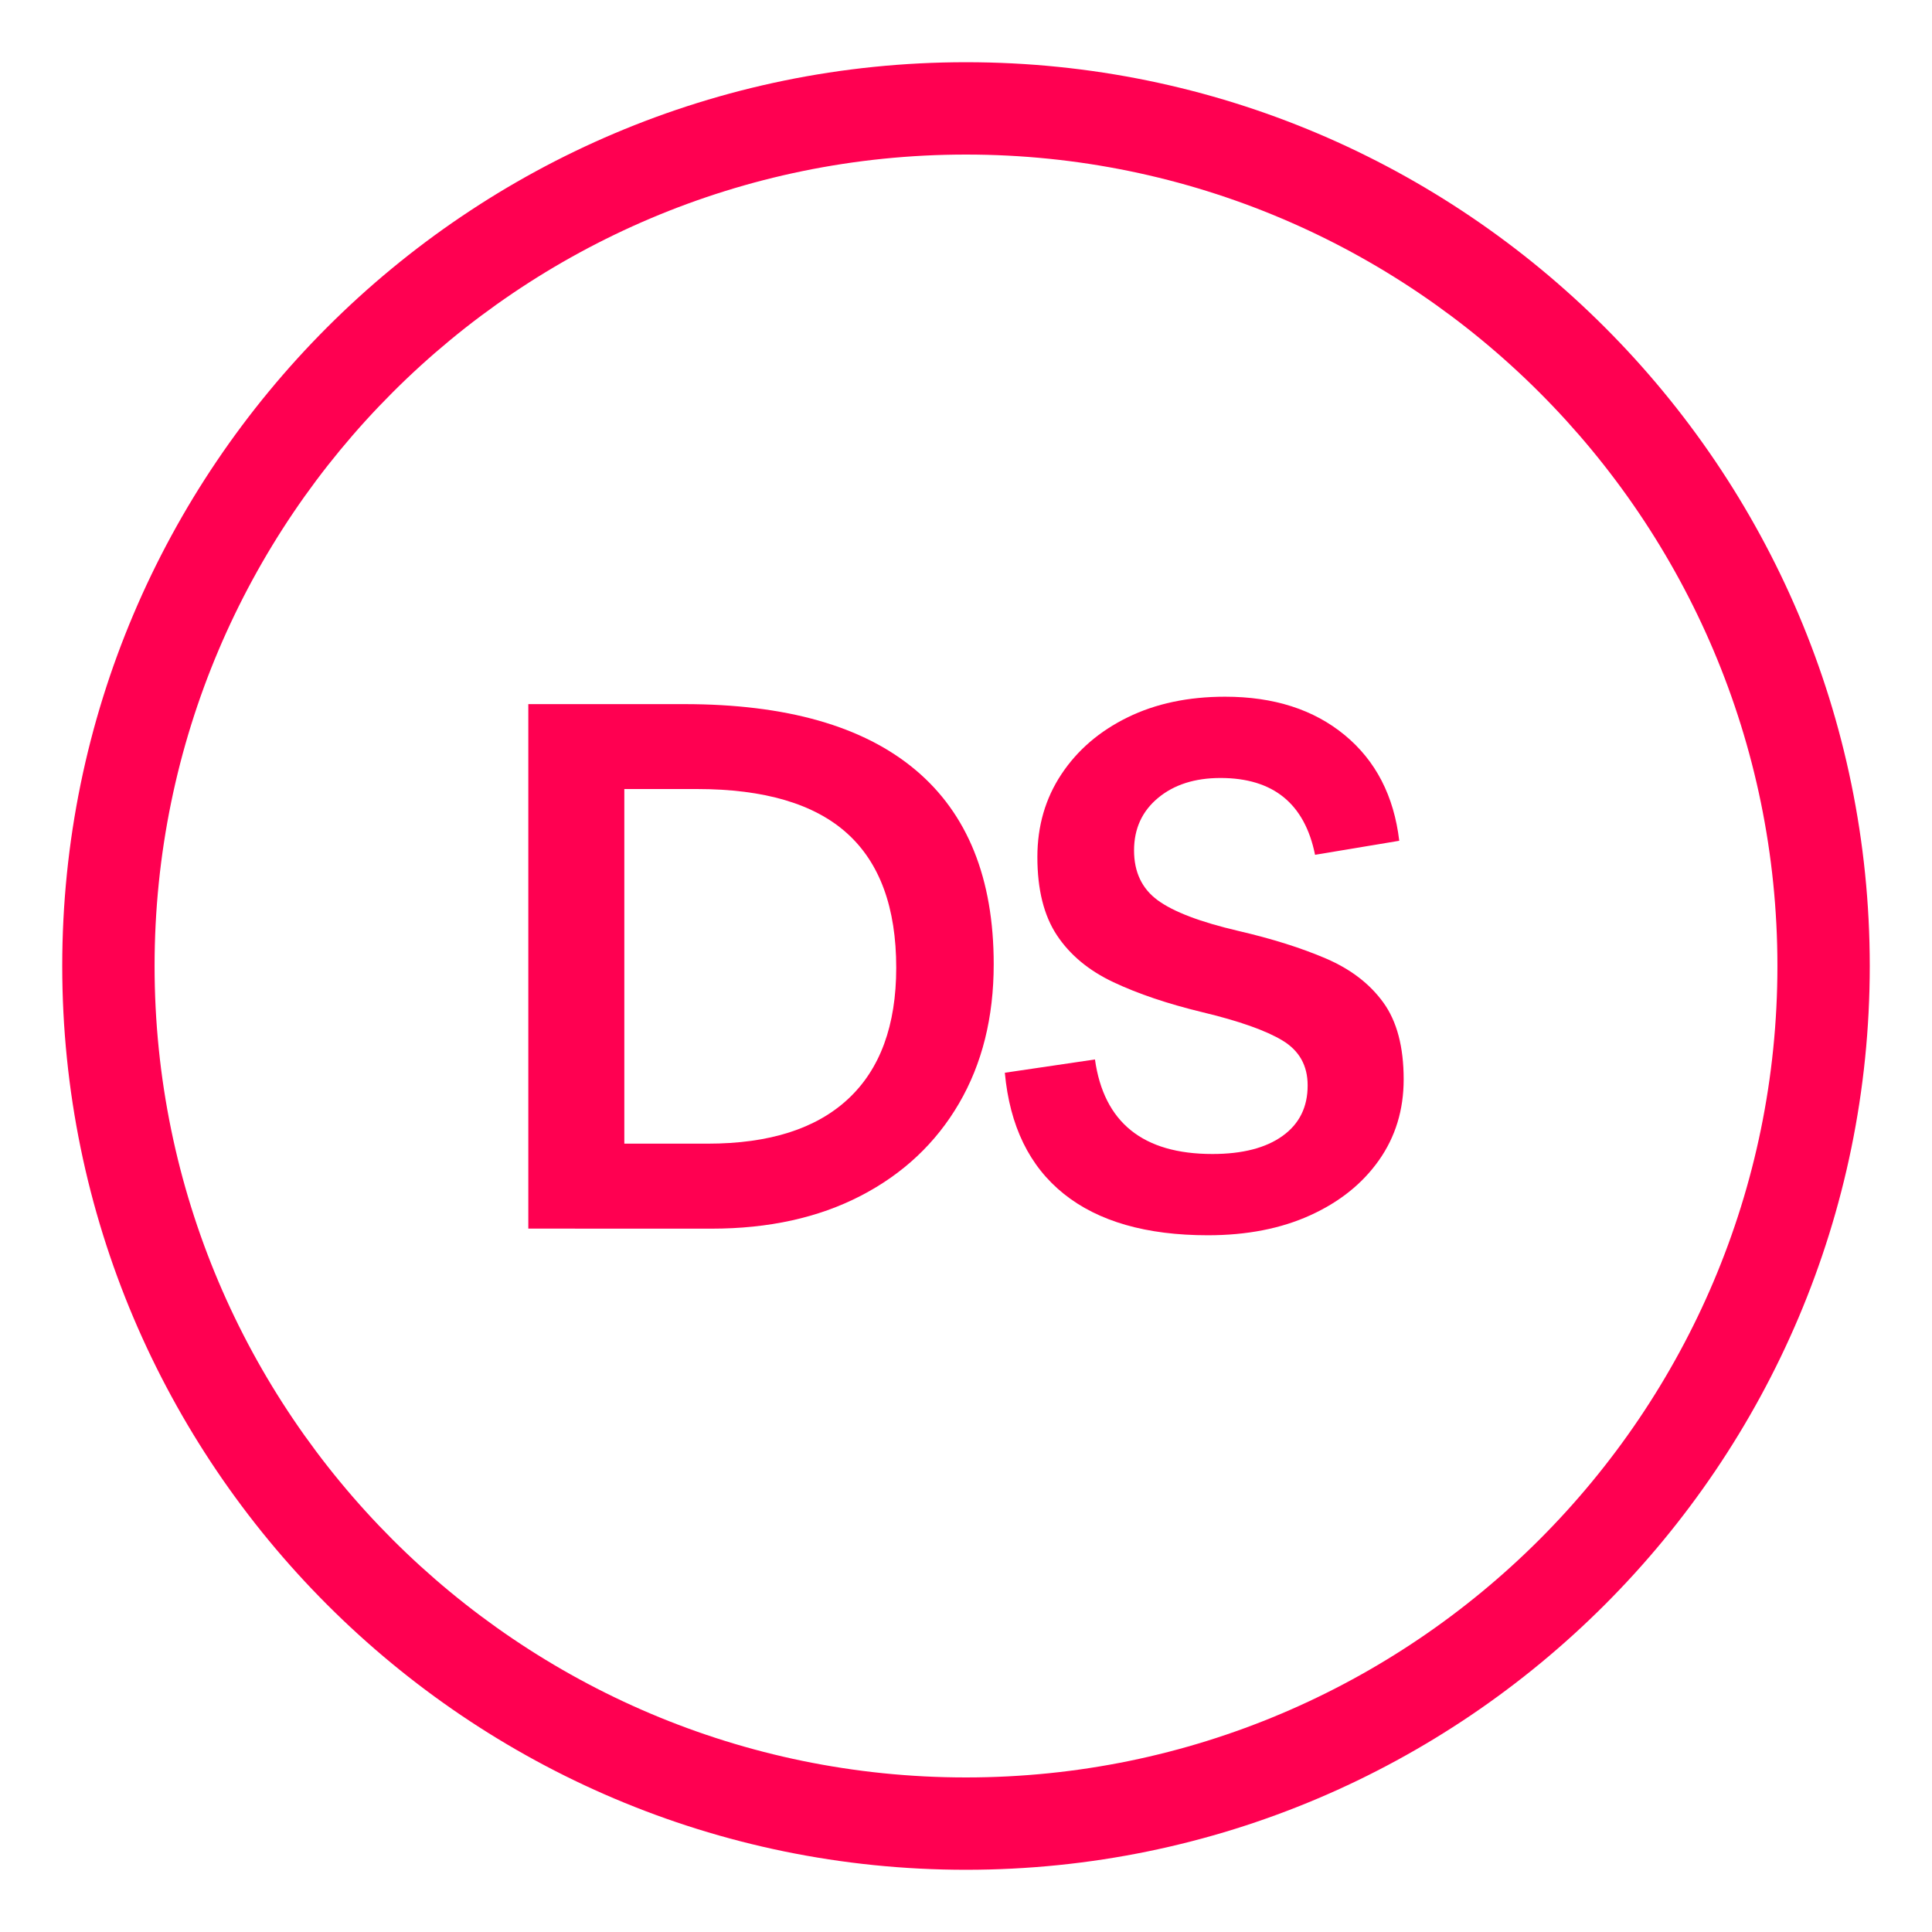 <svg id="Layer_1" data-name="Layer 1" xmlns="http://www.w3.org/2000/svg" viewBox="0 0 1080 1080"><defs><style>.cls-1{fill:#ff0051;}</style></defs><path class="cls-1" d="M540,1045.22C261.43,1045.22,34.79,818.59,34.79,540S261.43,34.78,540,34.78,1045.21,261.42,1045.21,540,818.58,1045.22,540,1045.22ZM540,86.4C289.89,86.4,86.41,289.89,86.41,540S289.89,993.6,540,993.6,993.59,790.13,993.59,540,790.11,86.4,540,86.4Z"/><path class="cls-1" d="M295.33,686.8V393.61h87.13q85.49,0,129.26,36.75T555.49,539q0,44.6-19.41,77.84t-54.92,51.62q-35.52,18.38-83.42,18.37ZM349,639.31h46.66q51.61,0,78.46-25T501,541q0-50.37-27.46-75.15t-84-24.78H349Z"/><path class="cls-1" d="M675.24,690.52q-51.63,0-80.53-23.12t-33-67.73l50.38-7.43q7.43,52.86,65.66,52.85,25.17,0,39.23-10.11t14-28.29q0-16.52-14-25t-45-15.9q-28.9-7-49.55-16.73t-31.59-26.22q-10.95-16.51-10.94-43.77,0-26,13.42-46.25t37-31.8q23.53-11.55,54.51-11.56,40.88,0,66.89,21.47T782.19,470l-47.07,7.84q-8.68-42.94-52.86-42.94-21.48,0-34.89,11.14t-13.43,29.32q0,18.18,13.22,27.88t45,17.13q28.49,6.61,49.14,15.49t32,24.57q11.36,15.7,11.36,42.95,0,25.61-13.83,45.22t-38.41,30.76Q707.86,690.51,675.24,690.52Z"/></svg>